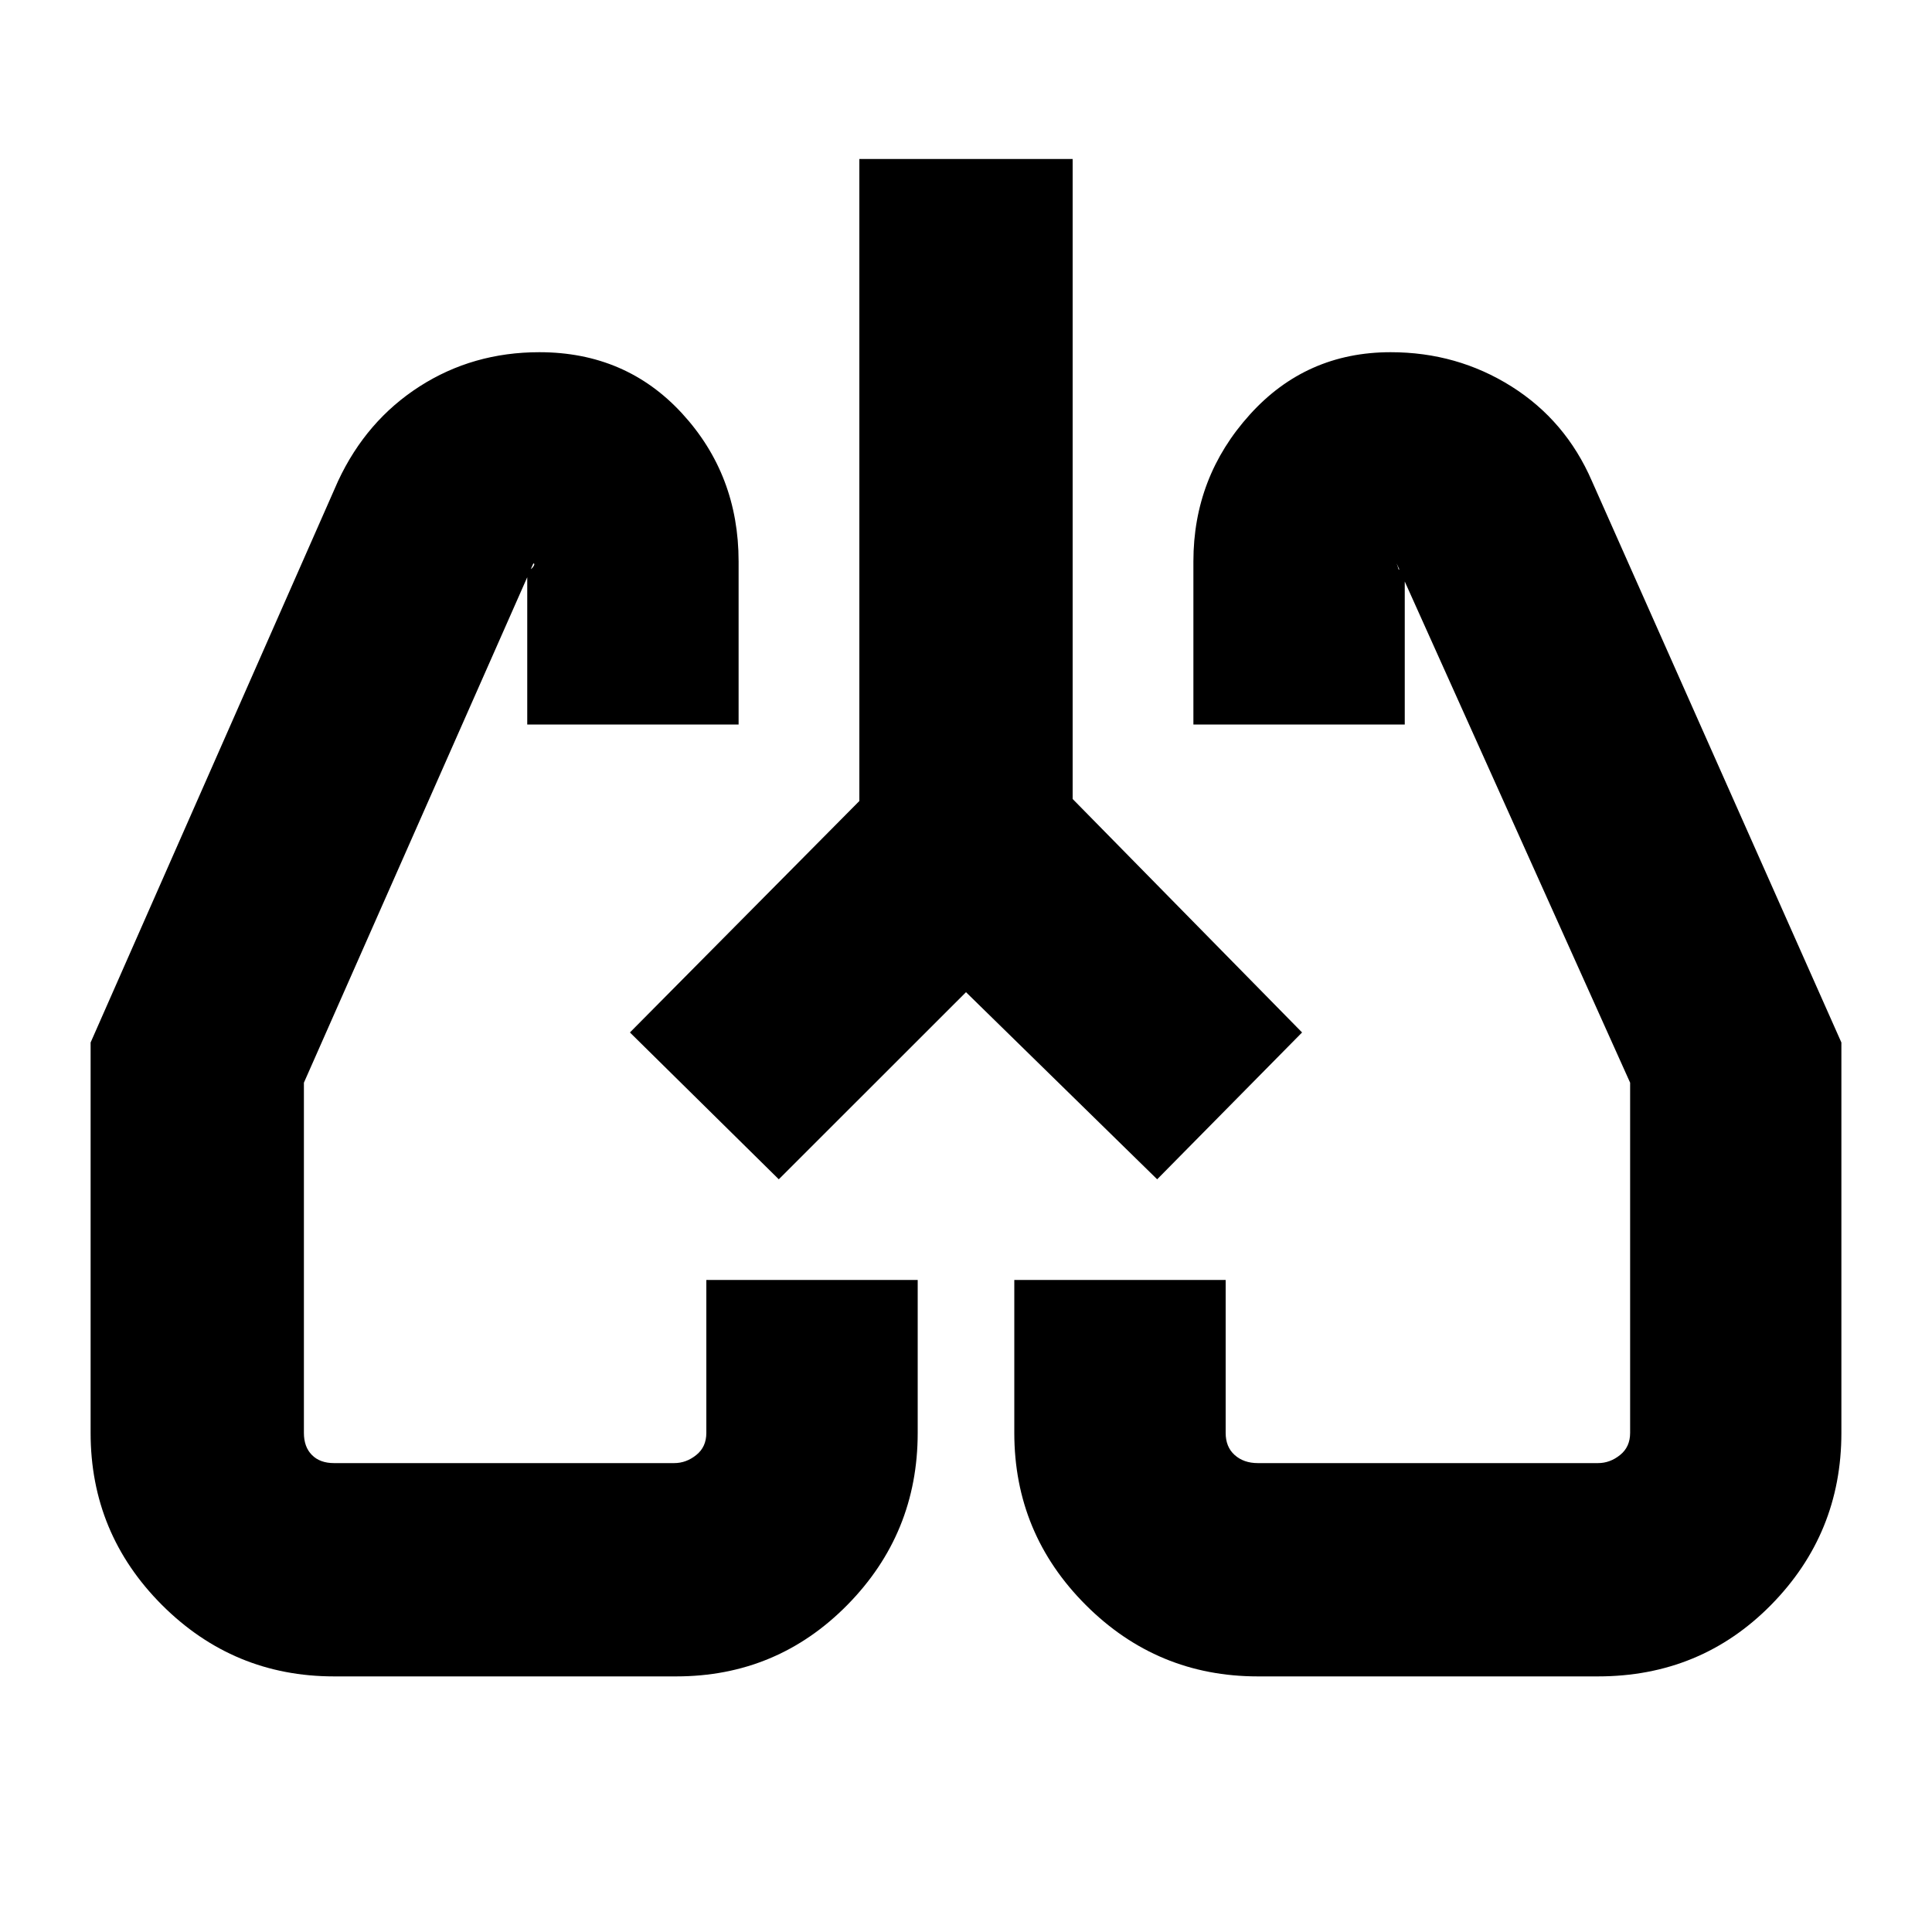 <svg xmlns="http://www.w3.org/2000/svg" height="20" width="20"><path d="M3.458 17.354q-1.041 0-1.781-.739-.739-.74-.739-1.782v-4.041L3.5 4.979q.292-.625.844-.979t1.239-.354q.896 0 1.479.635.584.636.584 1.531V7.5H5.458V5.812q0 .042.011.063l.01.021q.021 0 .042-.031.021-.032 0-.032l-2.375 5.375v3.625q0 .146.083.229.083.084.229.084h3.521q.125 0 .229-.084.104-.083.104-.229V13.25H9.5v1.583q0 1.042-.729 1.782-.729.739-1.771.739Zm13.084 0h-3.521q-1.042 0-1.781-.739-.74-.74-.74-1.782V13.25h2.188v1.583q0 .146.093.229.094.084.24.084h3.521q.125 0 .229-.084.104-.083.104-.229v-3.625l-2.417-5.375.011.032.01.031q.021 0 .042-.021t.021-.063V7.5h-2.188V5.812q0-.874.584-1.52.583-.646 1.458-.646.687 0 1.25.354.562.354.833.979l2.583 5.813v4.041q0 1.042-.729 1.782-.729.739-1.791.739ZM6.521 10.688Zm6.979-.021Zm-3.5-.396-1.938 1.937-1.541-1.52 2.375-2.396V1.646h2.208v6.625l2.375 2.417-1.5 1.52Z"/></svg>